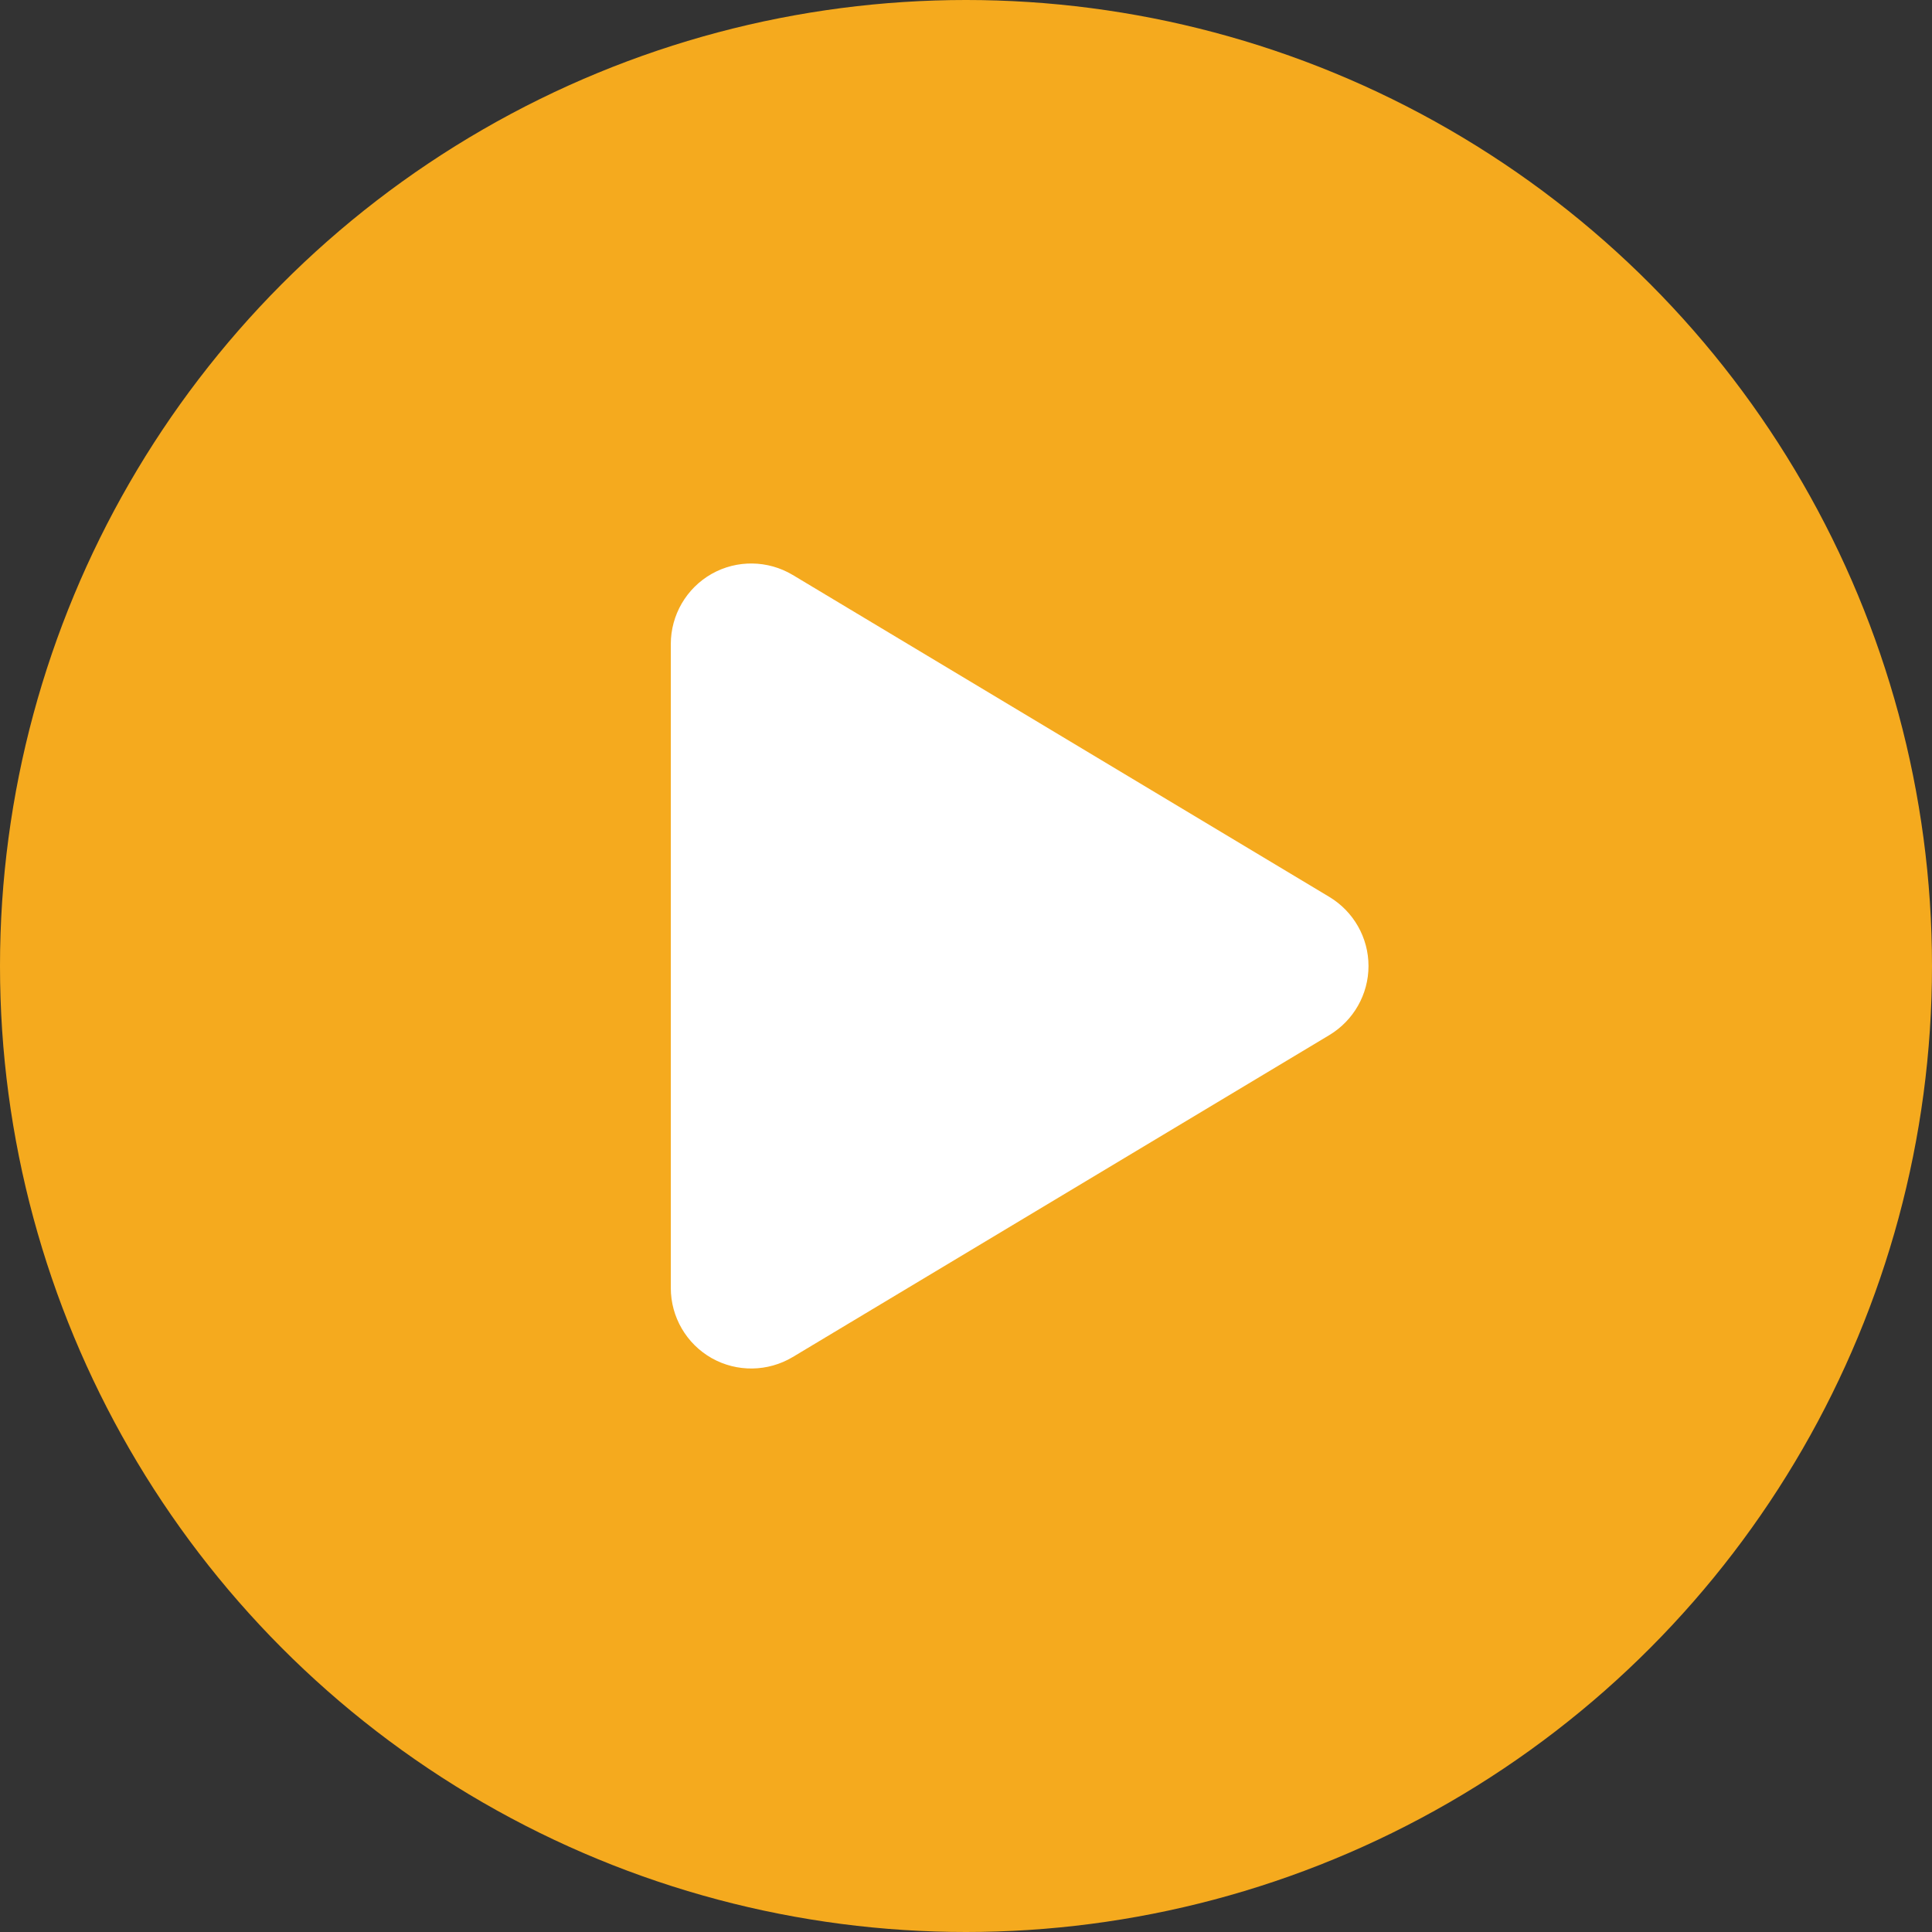 <svg width="24" height="24" viewBox="0 0 24 24" fill="none" xmlns="http://www.w3.org/2000/svg">
<rect x="0" y="0" width="24" height="24" fill="#333333" stroke="none"/>
<circle cx="12" cy="12" r="12" fill="#F5AA1E"/>
<path d="M9.087 7.564C9.243 7.476 9.436 7.479 9.59 7.571L16.257 11.571C16.407 11.662 16.5 11.824 16.5 12C16.5 12.176 16.407 12.338 16.257 12.429L9.59 16.429C9.436 16.521 9.243 16.524 9.087 16.436C8.93 16.347 8.833 16.18 8.833 16V8C8.833 7.82 8.93 7.653 9.087 7.564Z" fill="white" stroke="white" stroke-linecap="round" stroke-linejoin="round"/>
</svg>
